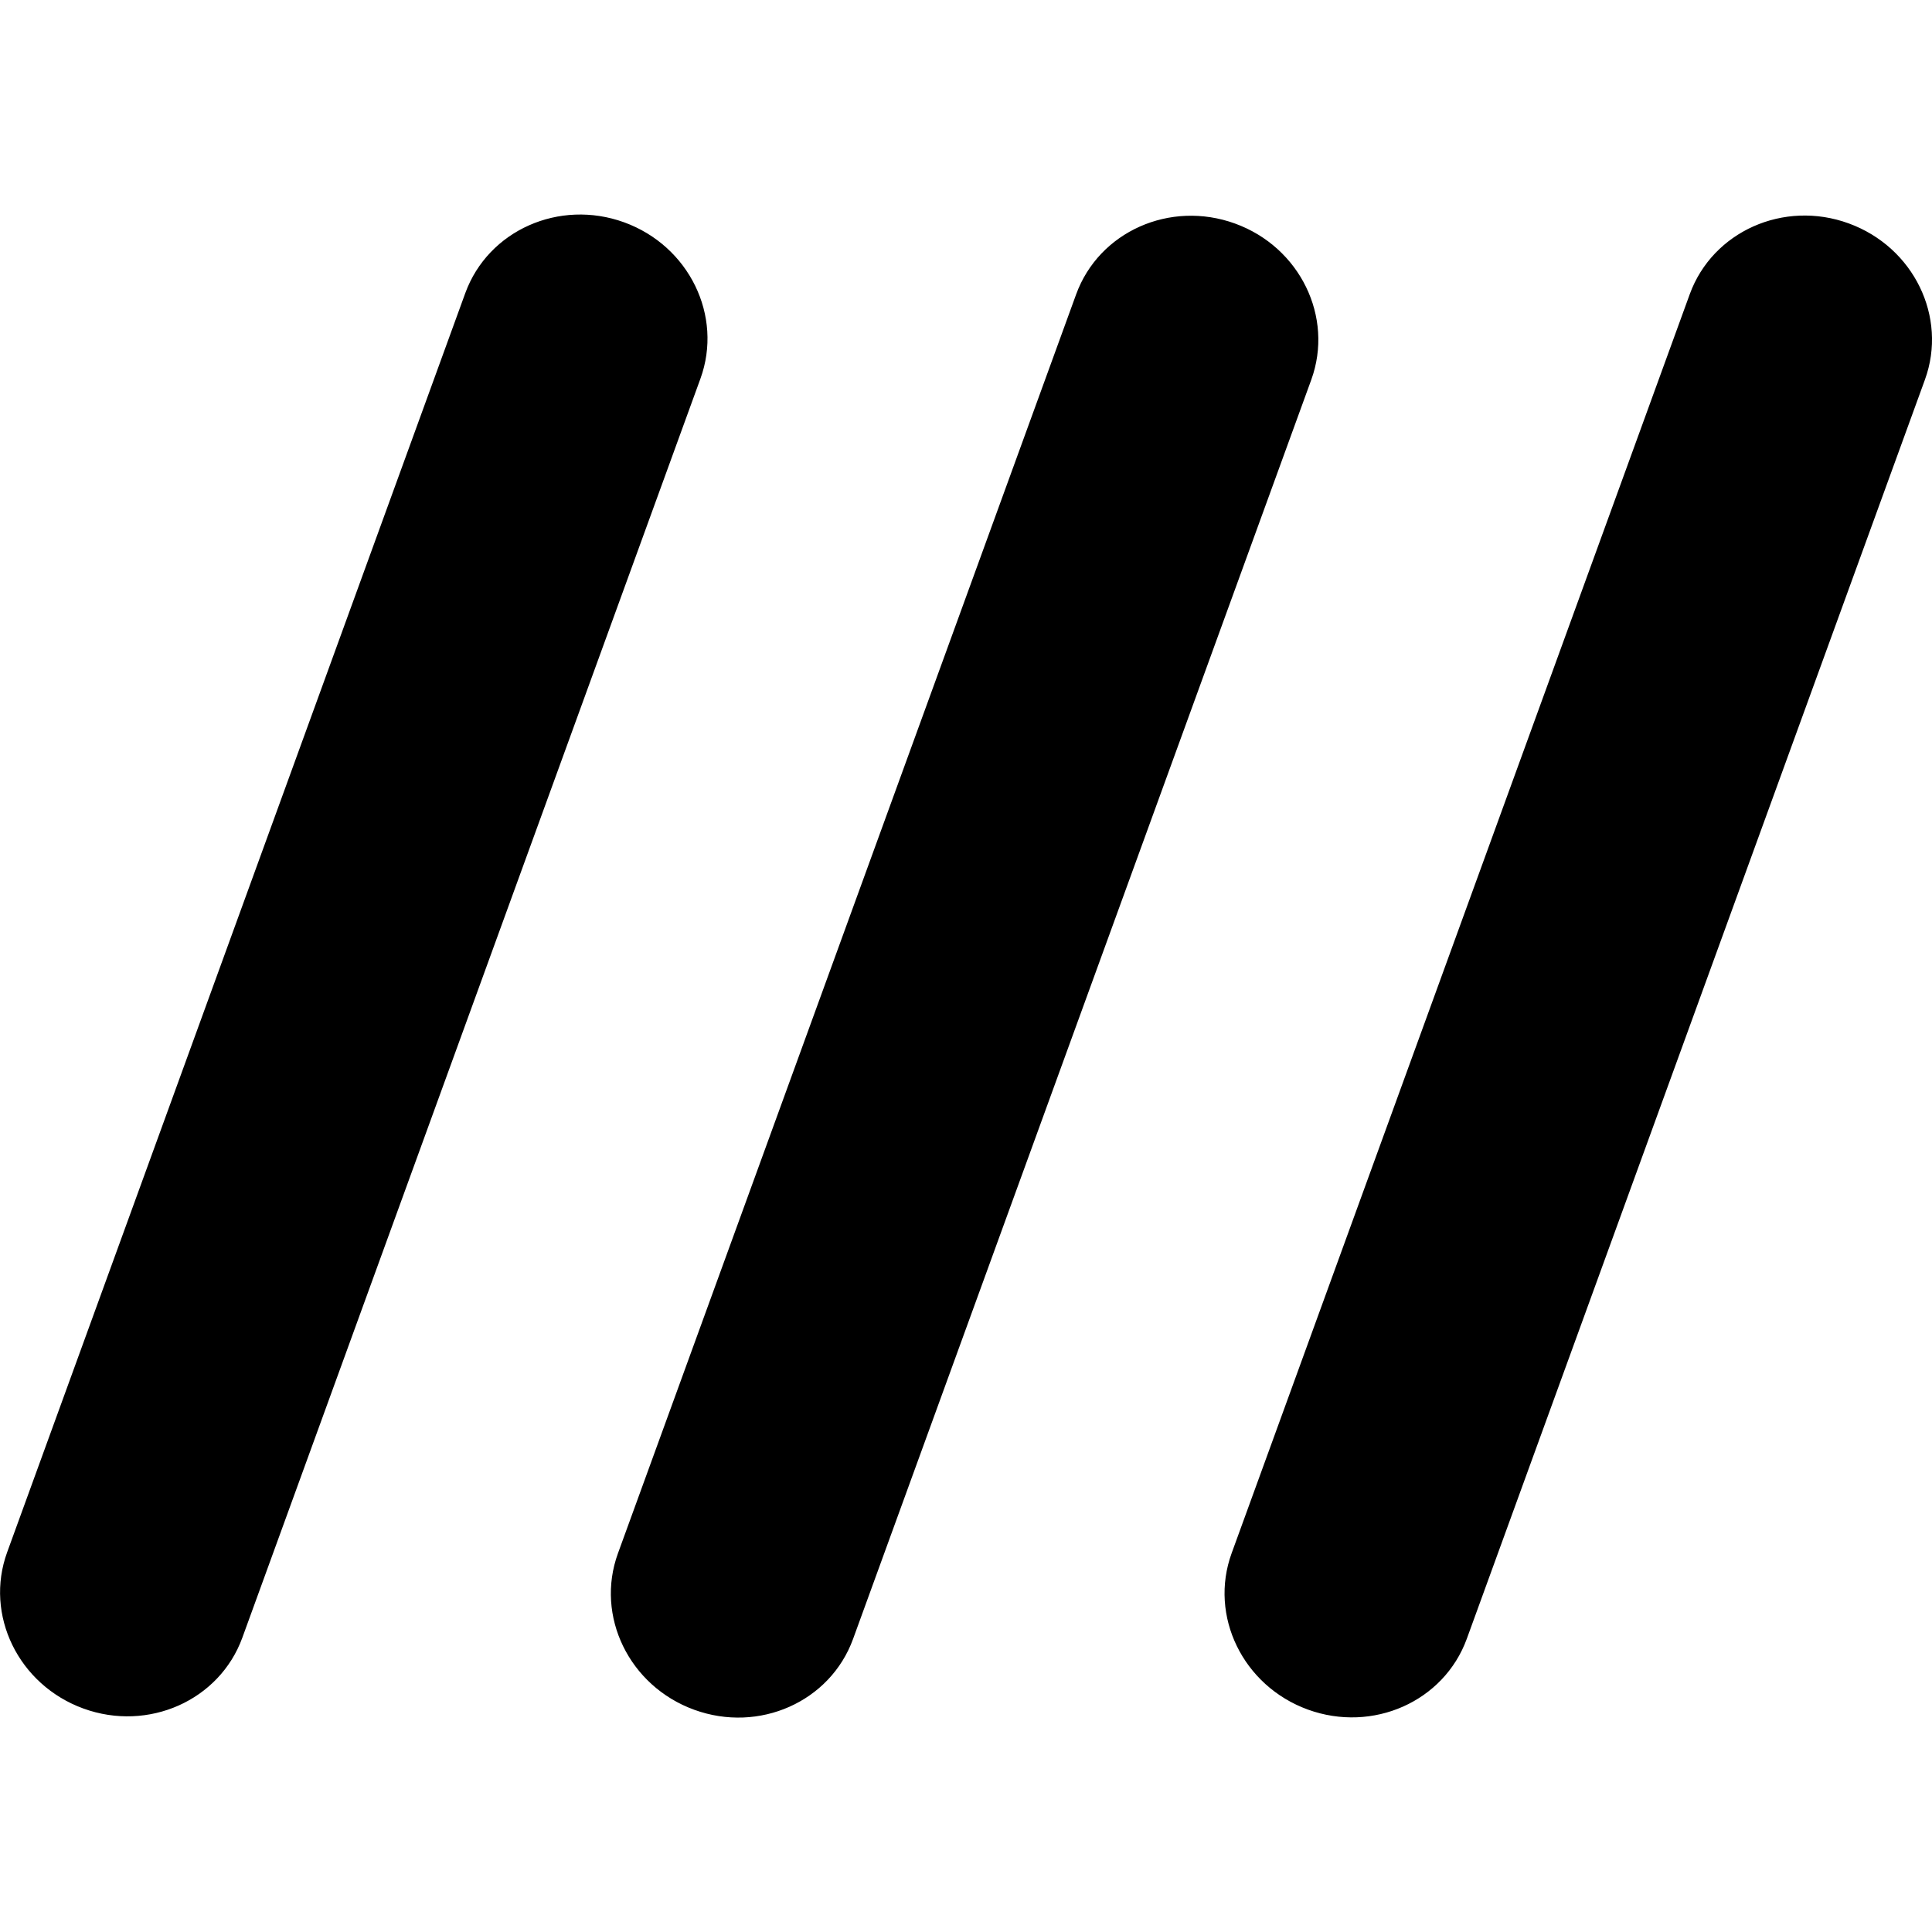 <svg role="img" viewBox="0 0 24 24" xmlns="http://www.w3.org/2000/svg"><title>what3words</title><path d="M7.754 2.762c.807.294 1.23 1.163.947 1.942L3.01 20.345c-.284.779-1.168 1.172-1.974.879-.807-.294-1.231-1.163-.947-1.942L5.78 3.641c.284-.779 1.167-1.172 1.974-.879zm7.588.015c.807.293 1.23 1.162.947 1.941L10.597 20.36c-.284.78-1.167 1.173-1.974.879-.807-.294-1.23-1.163-.947-1.942l5.692-15.64c.284-.78 1.167-1.173 1.974-.88zm8.57 1.94c.284-.779-.14-1.648-.947-1.942-.806-.294-1.69.1-1.974.879L15.3 19.294c-.284.78.14 1.649.947 1.943.807.293 1.69-.1 1.974-.879z"/></svg>
